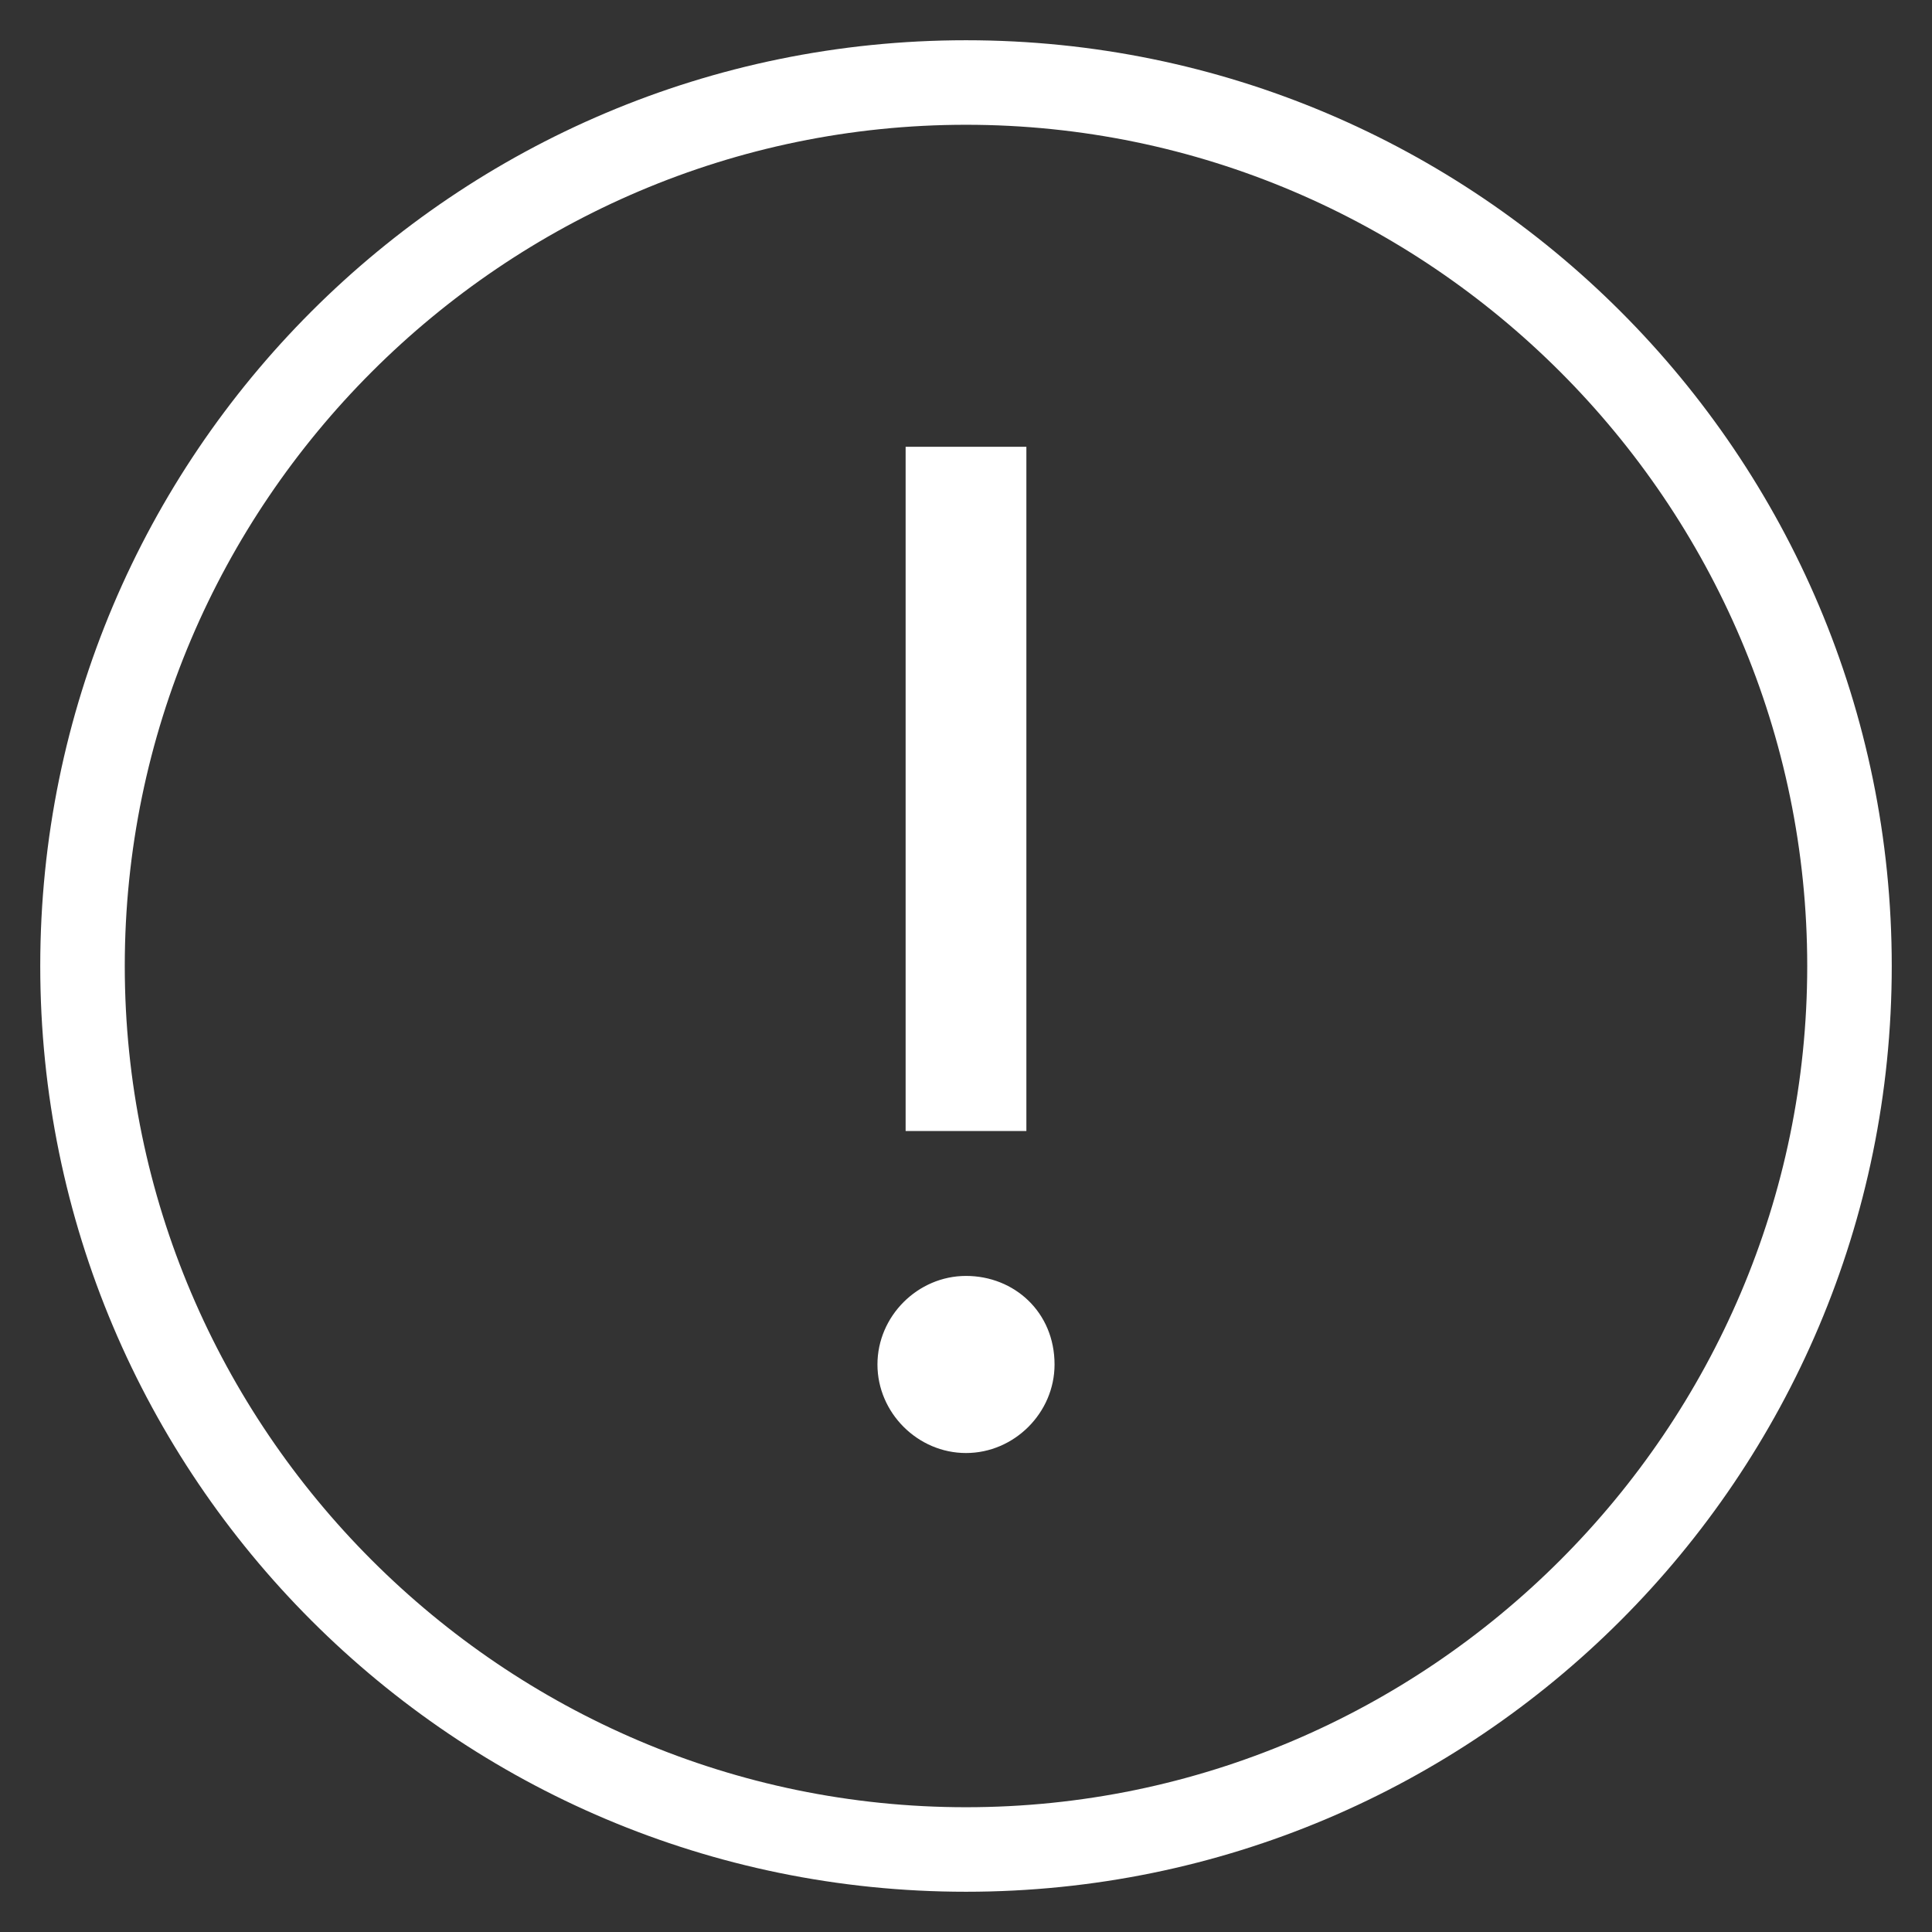 <?xml version="1.0" encoding="utf-8"?>
<!-- Generator: Adobe Illustrator 21.1.0, SVG Export Plug-In . SVG Version: 6.00 Build 0)  -->


<svg version="1.1" id="Layer_1" xmlns="http://www.w3.org/2000/svg" xmlns:xlink="http://www.w3.org/1999/xlink" x="0px" y="0px" viewBox="0 0 48 48" enable-background="new 0 0 48 48" xml:space="preserve">
    <rect x="0" y="0" width="48" height="48" fill="#333333" stroke="none"/>
    <g>
        <style type="text/css">
            .st0{fill:#ffffff;}
        </style>
        <path class="st0" d="M24,31.7c-1.2,0-2.2,1-2.2,2.2c0,1.2,1,2.2,2.2,2.2c1.2,0,2.2-1,2.2-2.2C26.2,32.6,25.2,31.7,24,31.7z M25.5,11.1h-3v17h3
        V11.1z" />
    </g>
    <g>
        <path class="st0" d="M24,3.1c11.5,0,20.9,9.4,20.9,20.9c0,11.5-9.4,20.9-20.9,20.9C12.5,44.9,3.1,35.5,3.1,24C3.1,12.5,12.5,3.1,24,3.1 M24,1
        C11.3,1,1,11.3,1,24c0,12.7,10.3,23,23,23c12.7,0,23-10.3,23-23C47,11.3,36.7,1,24,1L24,1z" />
    </g>
</svg>
